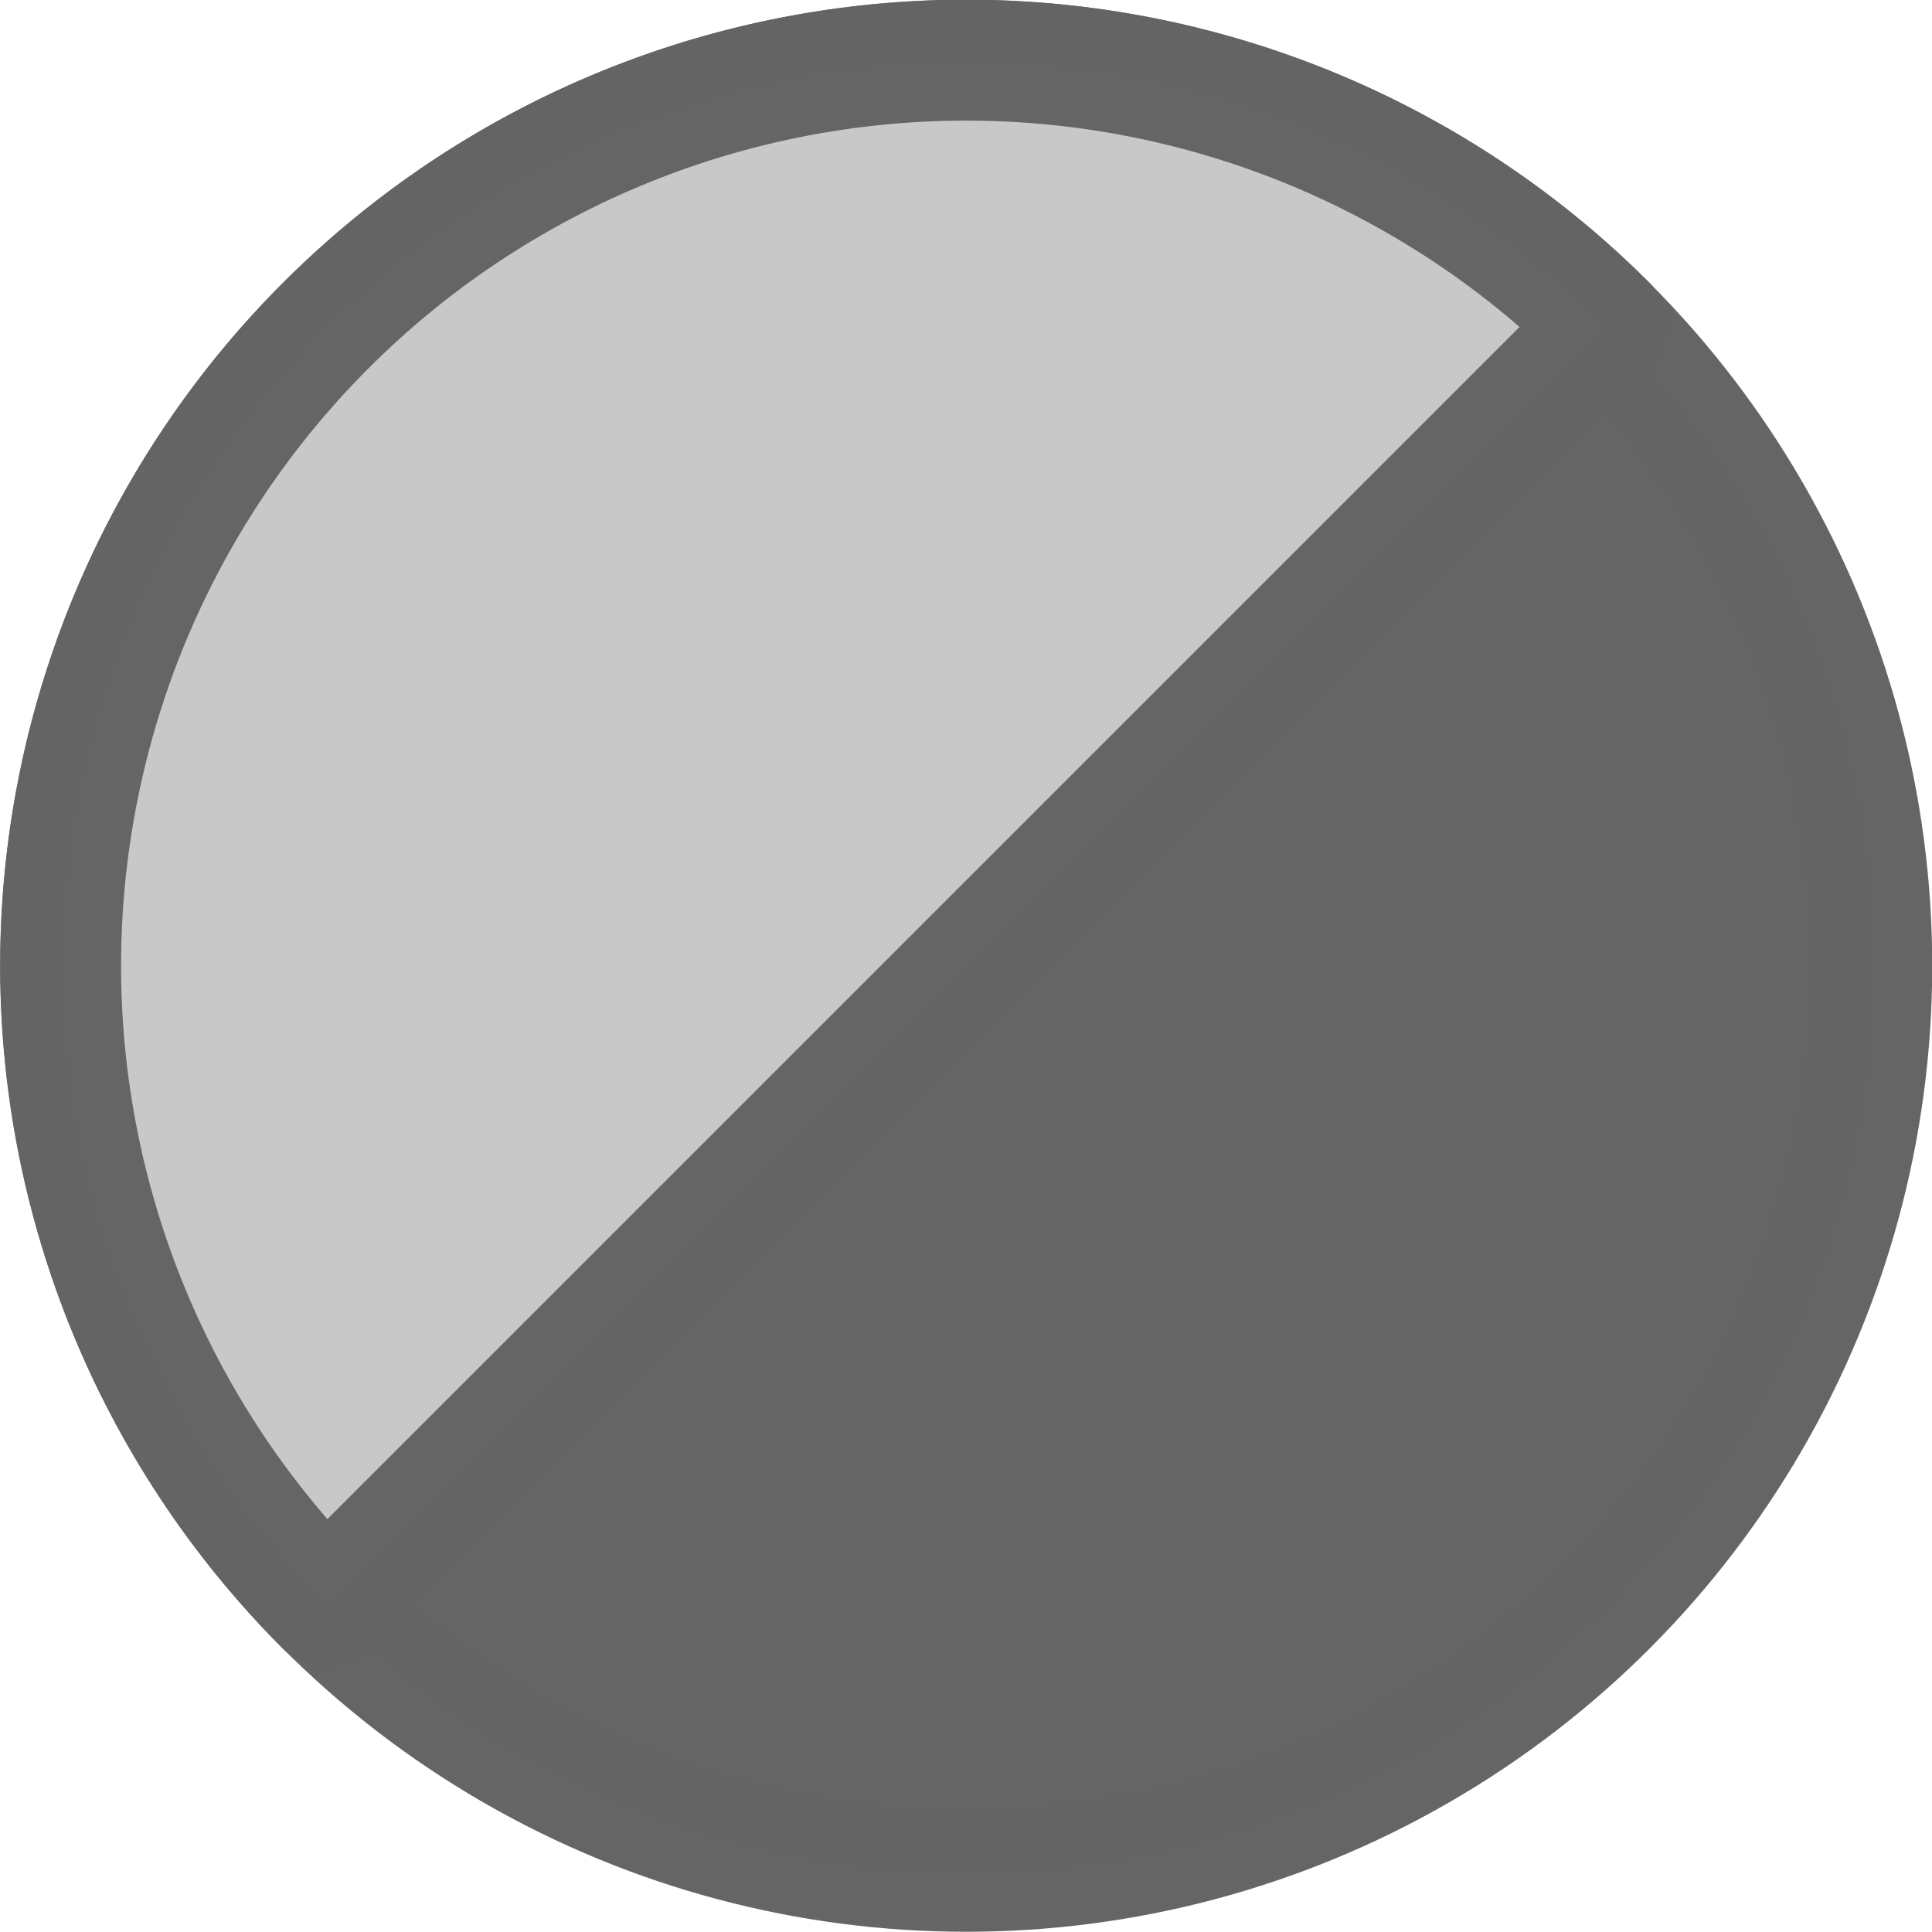 <?xml version="1.0" encoding="UTF-8" standalone="no"?>
<!-- Created with Inkscape (http://www.inkscape.org/) -->

<svg
   xmlns:dc="http://purl.org/dc/elements/1.1/"
   xmlns:cc="http://creativecommons.org/ns#"
   xmlns:rdf="http://www.w3.org/1999/02/22-rdf-syntax-ns#"
   xmlns:svg="http://www.w3.org/2000/svg"
   xmlns="http://www.w3.org/2000/svg"
   xmlns:sodipodi="http://sodipodi.sourceforge.net/DTD/sodipodi-0.dtd"
   xmlns:inkscape="http://www.inkscape.org/namespaces/inkscape"
   width="16"
   height="16"
   viewBox="0 0 4.233 4.233"
   version="1.1"
   id="svg8"
   inkscape:version="0.92.1 r"
   sodipodi:docname="theme.svg">
  <defs
     id="defs2" />
  <sodipodi:namedview
     id="base"
     pagecolor="#ffffff"
     bordercolor="#666666"
     borderopacity="1.0"
     inkscape:pageopacity="0.0"
     inkscape:pageshadow="2"
     inkscape:zoom="15.839192"
     inkscape:cx="10.535473"
     inkscape:cy="8.5562964"
     inkscape:document-units="mm"
     inkscape:current-layer="layer1"
     showgrid="true"
     units="px"
     inkscape:window-width="1280"
     inkscape:window-height="742"
     inkscape:window-x="1680"
     inkscape:window-y="274"
     inkscape:window-maximized="1">
    <inkscape:grid
       type="xygrid"
       id="grid4485"
       empspacing="4" />
    <inkscape:grid
       type="xygrid"
       id="grid4487"
       empspacing="1"
       originy="0.132"
       originx="0.132"
       dotted="true" />
  </sodipodi:namedview>
  <g
     inkscape:label="Layer 1"
     inkscape:groupmode="layer"
     id="layer1"
     transform="translate(0,-292.767)">
    <circle
       style="opacity:0.99;fill:none;fill-opacity:1;fill-rule:nonzero;stroke:#646464;stroke-width:0.265;stroke-linecap:round;stroke-linejoin:round;stroke-miterlimit:4;stroke-dasharray:none;stroke-dashoffset:0;stroke-opacity:1;paint-order:fill markers stroke"
       id="path4489"
       cx="2.117"
       cy="294.883"
       r="1.984" />
    <path
       style="opacity:0.99;fill:#646464;fill-opacity:1;fill-rule:nonzero;stroke:none;stroke-width:0.265;stroke-linecap:round;stroke-linejoin:round;stroke-miterlimit:4;stroke-dasharray:none;stroke-dashoffset:0;stroke-opacity:1;paint-order:fill markers stroke"
       id="path4491"
       sodipodi:type="arc"
       sodipodi:cx="2.1166666"
       sodipodi:cy="294.88333"
       sodipodi:rx="1.984375"
       sodipodi:ry="1.984375"
       sodipodi:start="5.4977871"
       sodipodi:end="2.3561945"
       d="m 3.52,293.48 a 1.984,1.984 0 0 1 0.514,1.917 1.984,1.984 0 0 1 -1.403,1.403 1.984,1.984 0 0 1 -1.917,-0.514 l 1.403,-1.403 z" />
    <path
       style="opacity:0.99;fill:#c8c8c8;fill-opacity:1;fill-rule:nonzero;stroke:#646464;stroke-width:0.265;stroke-linecap:round;stroke-linejoin:round;stroke-miterlimit:4;stroke-dasharray:none;stroke-dashoffset:0;stroke-opacity:1;paint-order:fill markers stroke"
       id="path4491-0"
       sodipodi:type="arc"
       sodipodi:cx="2.1166666"
       sodipodi:cy="294.88333"
       sodipodi:rx="1.984375"
       sodipodi:ry="1.984375"
       sodipodi:start="2.3561945"
       sodipodi:end="5.4977871"
       d="m 0.714,296.286 a 1.984,1.984 0 0 1 -1e-8,-2.806 1.984,1.984 0 0 1 2.806,0 l -1.403,1.403 z" />
  </g>
</svg>
